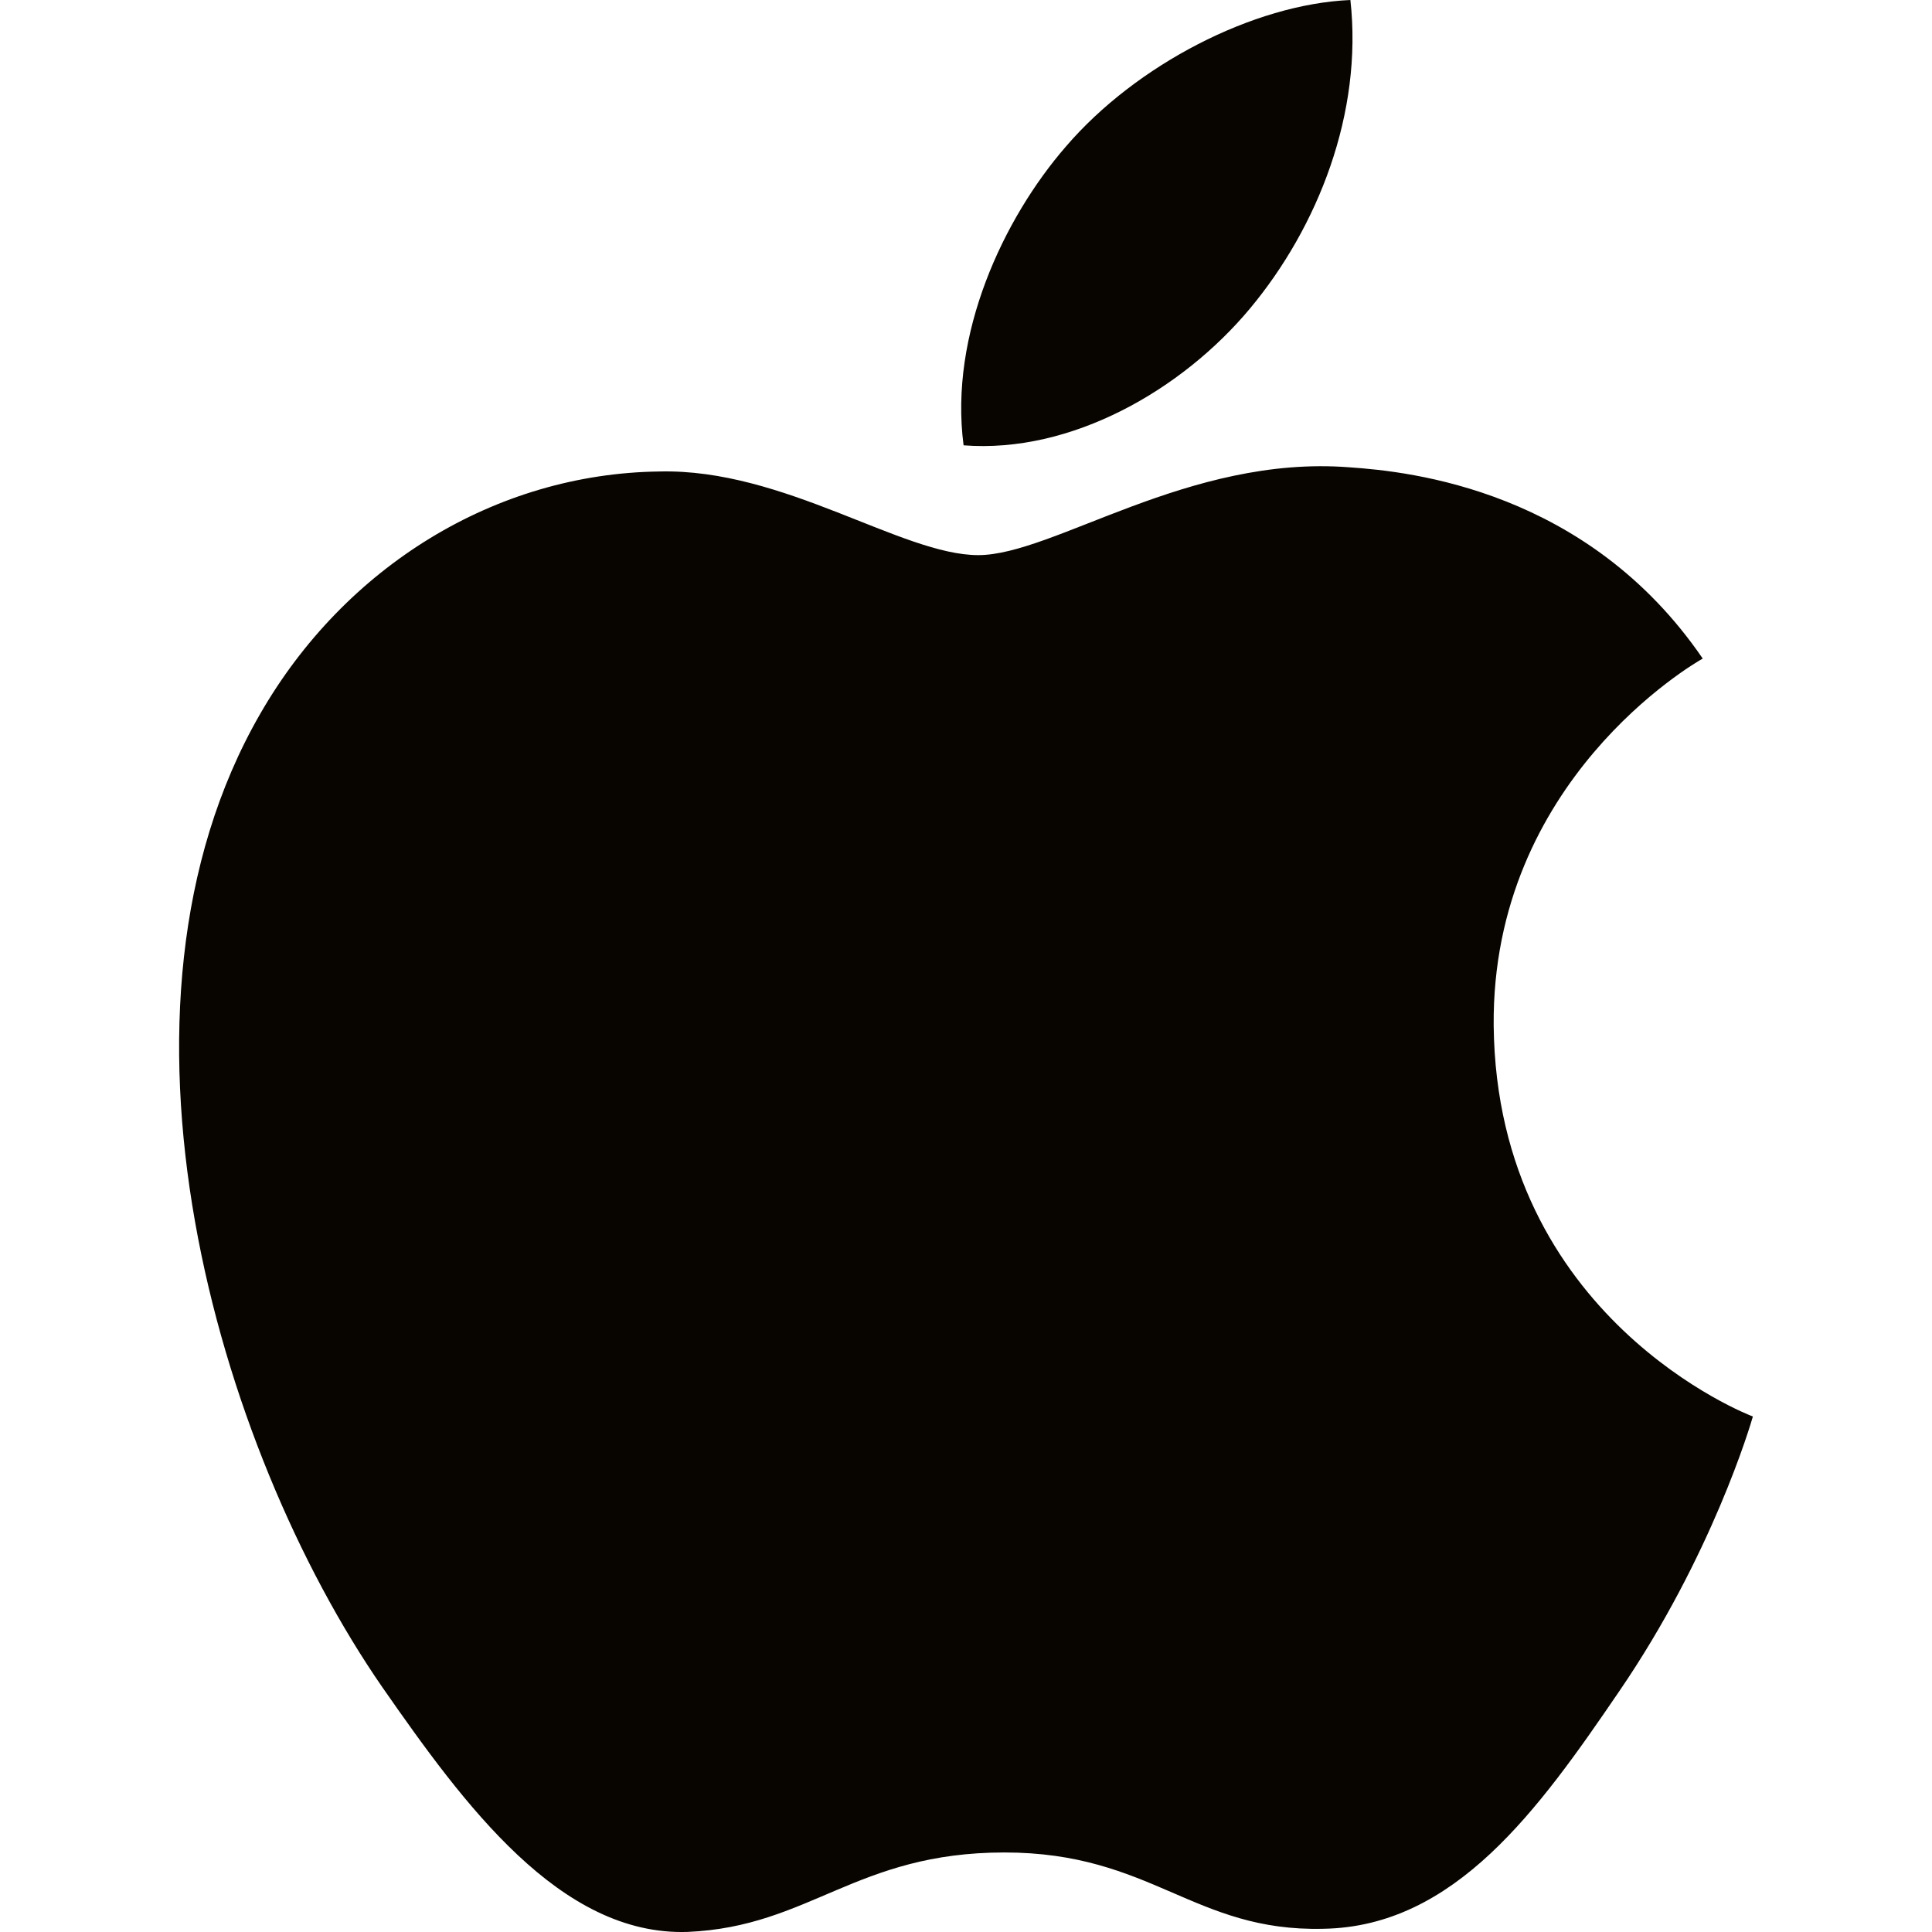 <svg width="24" height="24" viewBox="0 0 24 24" fill="#080500" xmlns="http://www.w3.org/2000/svg">
    <path d="M12.152 6.896C11.204 6.896 9.737 5.818 8.191 5.857C6.153 5.883 4.283 7.039 3.231 8.87C1.114 12.545 2.685 17.973 4.75 20.96C5.763 22.415 6.958 24.051 8.542 23.999C10.061 23.934 10.633 23.012 12.477 23.012C14.308 23.012 14.827 23.999 16.438 23.96C18.074 23.934 19.113 22.479 20.113 21.012C21.269 19.324 21.749 17.687 21.775 17.596C21.736 17.584 18.593 16.376 18.555 12.74C18.529 9.701 21.035 8.246 21.152 8.181C19.723 6.091 17.529 5.857 16.762 5.805C14.762 5.649 13.087 6.896 12.152 6.896V6.896ZM15.529 3.831C16.373 2.818 16.931 1.403 16.775 0C15.568 0.052 14.113 0.805 13.243 1.818C12.464 2.714 11.789 4.156 11.97 5.532C13.308 5.636 14.685 4.844 15.529 3.831"
    />
</svg>
